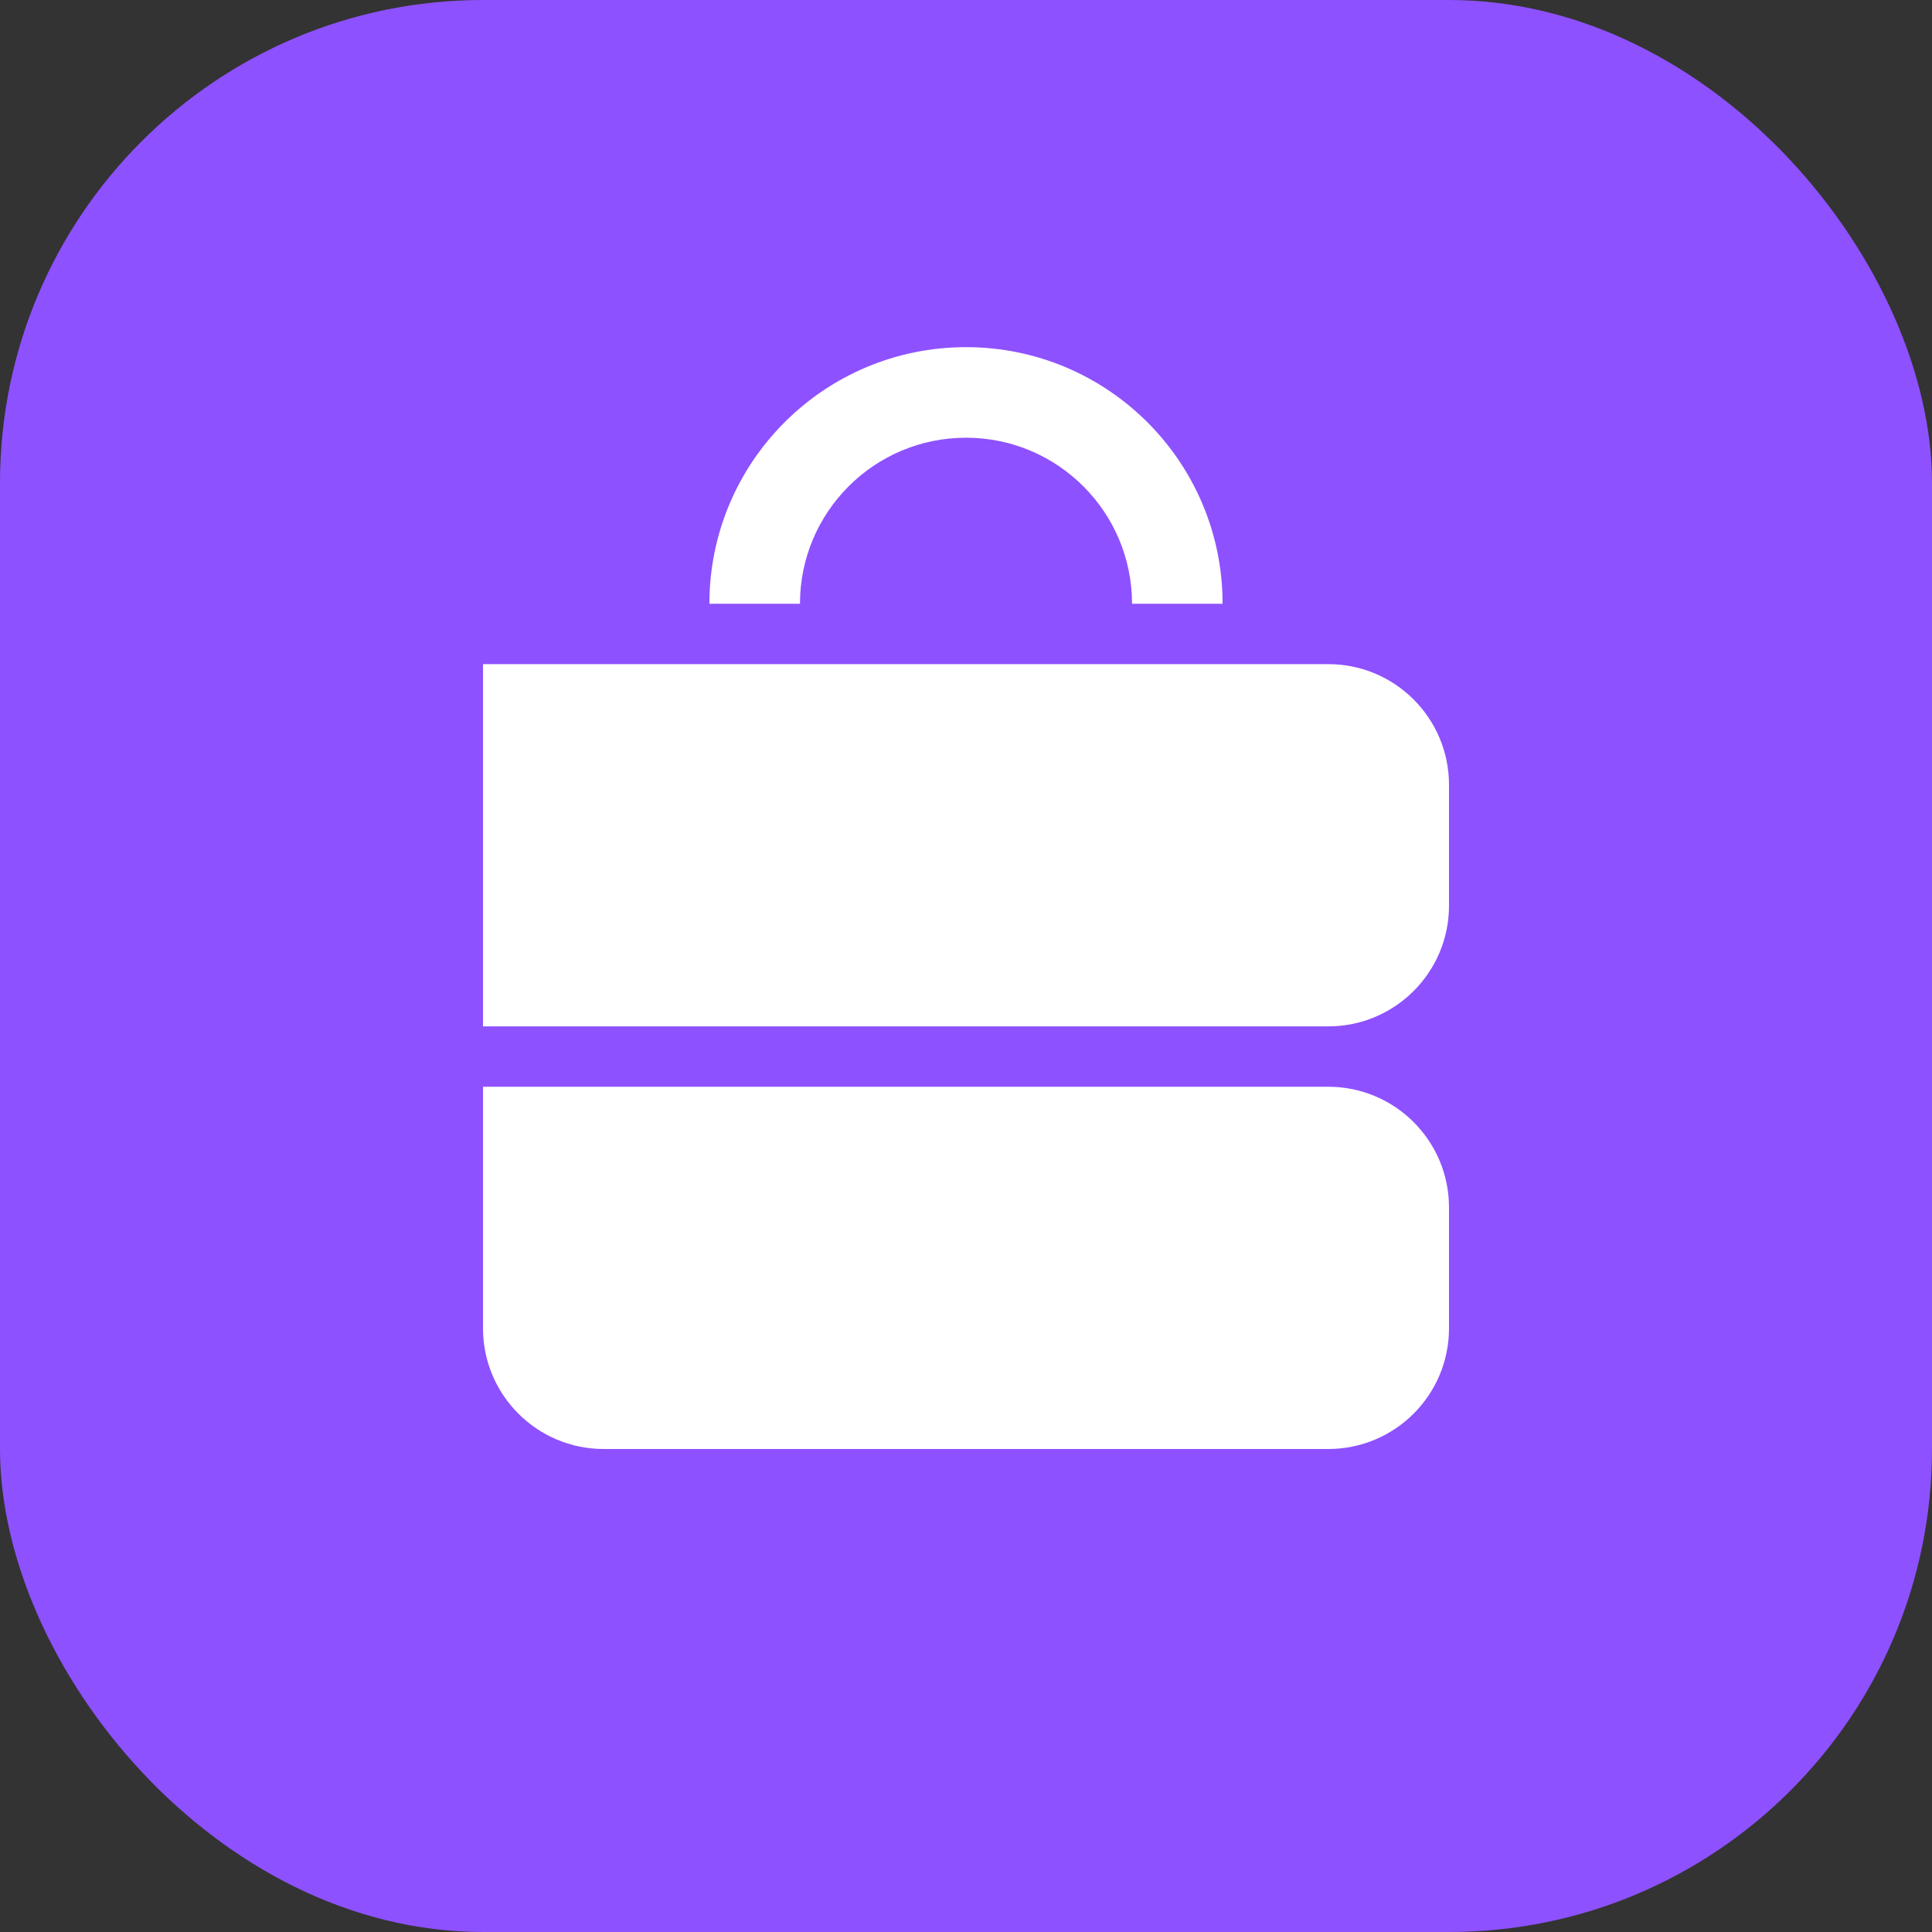<svg width="256" height="256" viewBox="0 0 256 256" fill="none" xmlns="http://www.w3.org/2000/svg">
<rect x="0" y="0" width="256" height="256" fill="#333333" stroke="none"/>
<rect width="256" height="256" rx="64" fill="#8E51FF"/>
<path d="M64 88H176C184.837 88 192 95.163 192 104V120C192 128.837 184.837 136 176 136H64V88Z" fill="white"/>
<path d="M64 144H176C184.837 144 192 151.163 192 160V176C192 184.837 184.837 192 176 192H80C71.163 192 64 184.837 64 176V144Z" fill="white"/>
<path d="M128 46C146.778 46 162 61.222 162 80H150C150 67.85 140.15 58 128 58C115.85 58 106 67.85 106 80H94C94 61.222 109.222 46 128 46Z" fill="white"/>
</svg>
